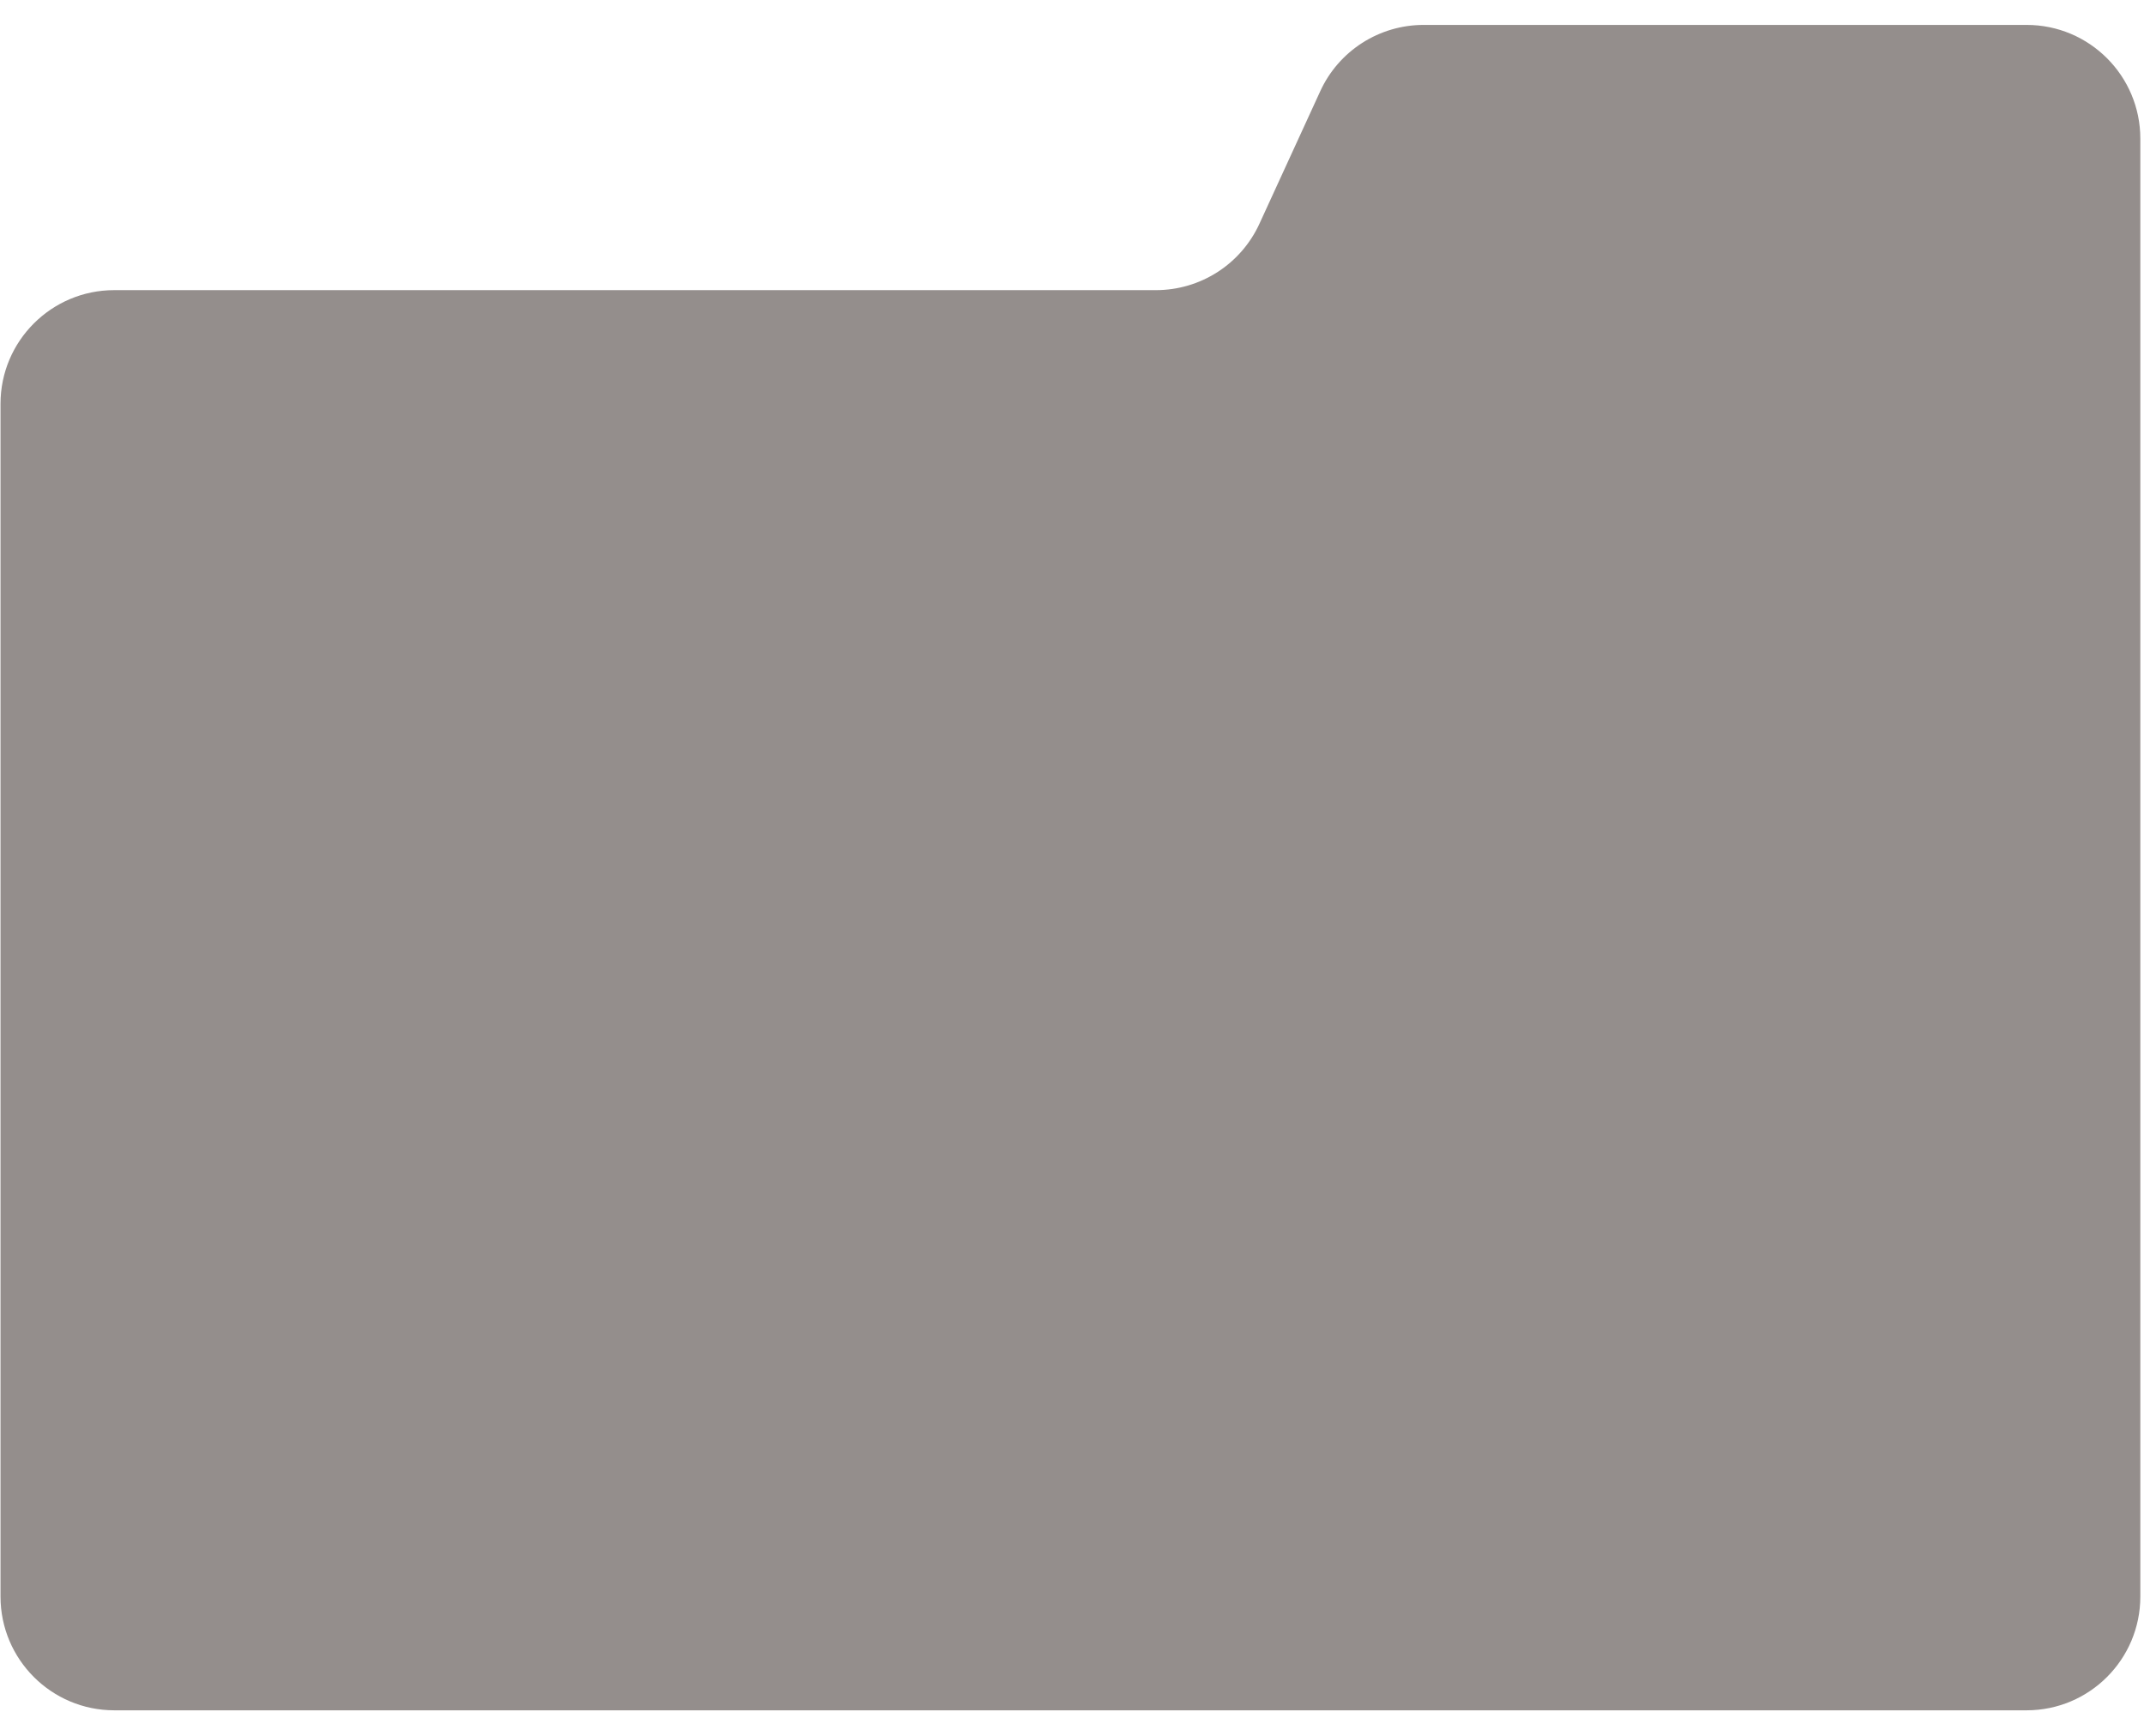 <svg width="42" height="34" viewBox="0 0 42 34" fill="none" xmlns="http://www.w3.org/2000/svg">
<path d="M25.863 1.787L24.671 4.384C24.493 4.771 24.208 5.1 23.849 5.33C23.49 5.56 23.073 5.683 22.646 5.683H2.238C1.008 5.683 0.01 6.68 0.01 7.91V31.272C0.01 32.502 1.008 33.5 2.238 33.5H39.7C40.931 33.5 41.928 32.502 41.928 31.272V2.716C41.928 1.486 40.931 0.488 39.7 0.488H27.887C27.461 0.488 27.043 0.611 26.684 0.841C26.326 1.071 26.04 1.399 25.863 1.787Z" fill="#948E8C"/>
</svg>
